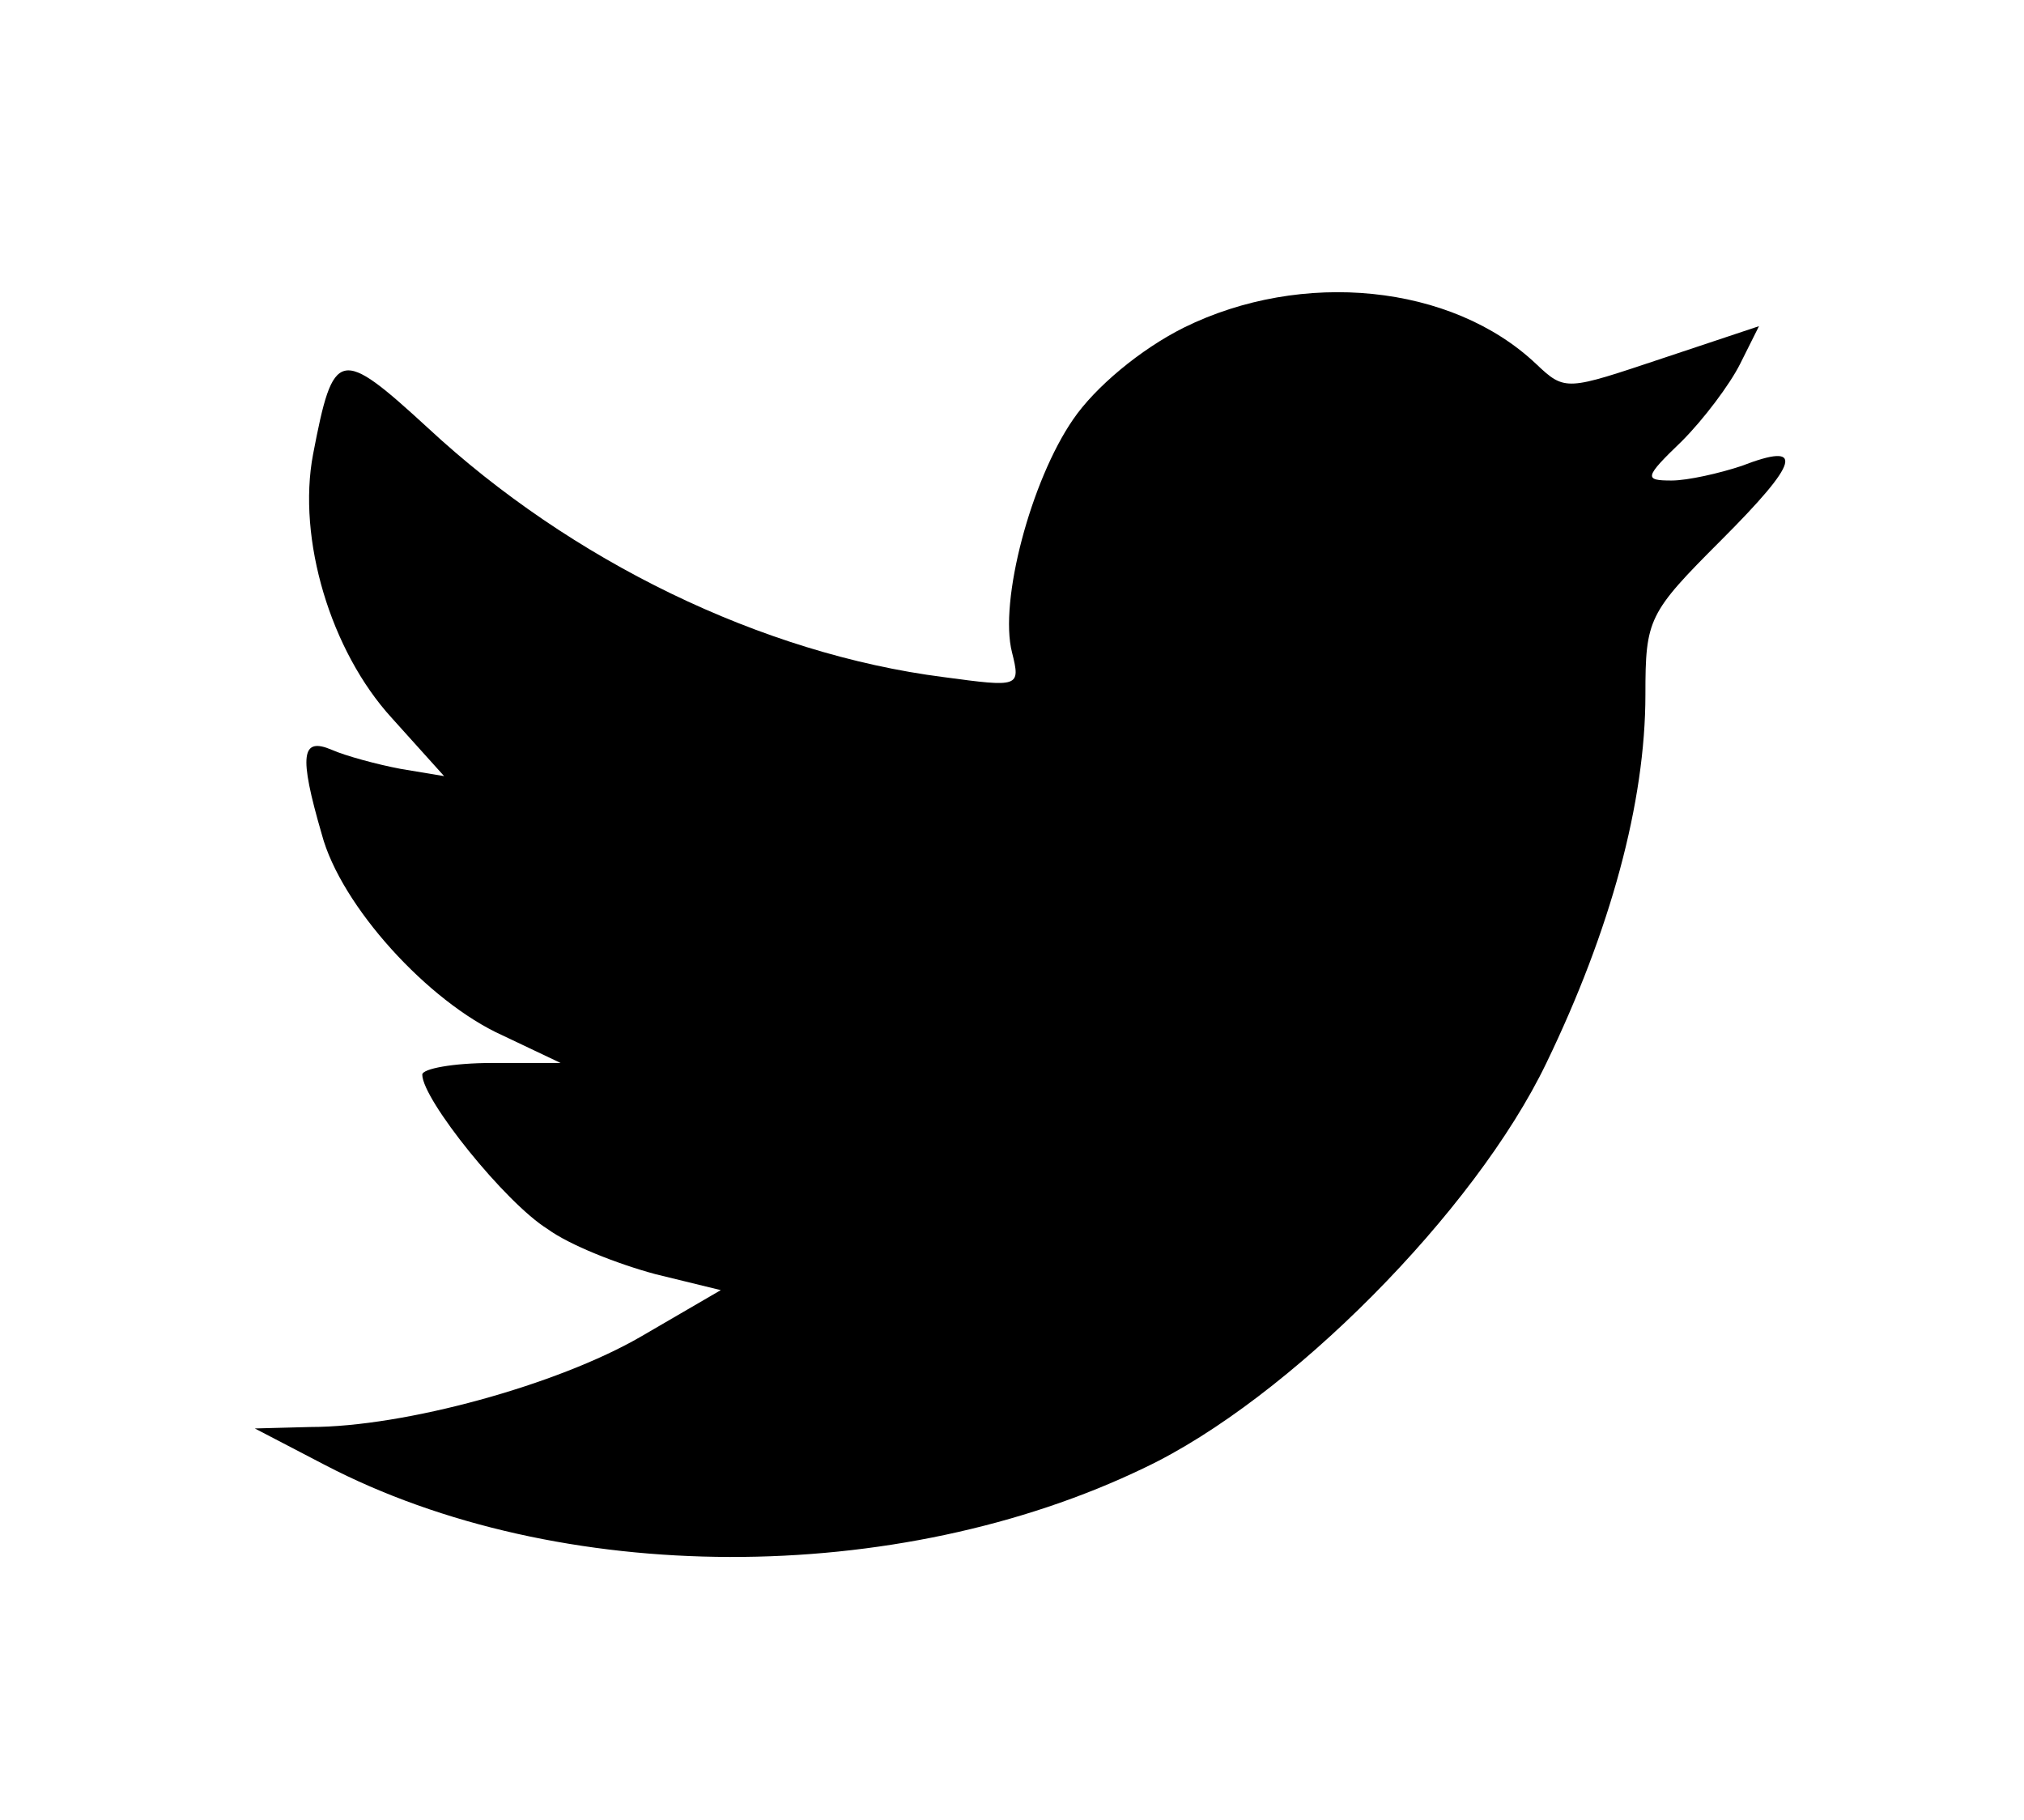 <?xml version="1.0" standalone="no"?>
<!DOCTYPE svg PUBLIC "-//W3C//DTD SVG 20010904//EN"
 "http://www.w3.org/TR/2001/REC-SVG-20010904/DTD/svg10.dtd">
<svg version="1.0" xmlns="http://www.w3.org/2000/svg"
 width="139pt" height="125pt" viewBox="0 0 139 125"
 preserveAspectRatio="xMidYMid meet">

<g transform="translate(0,125) scale(0.1,-0.1)"
fill="#000000" stroke="none">
<path d="M813 1025 c-30 -15 -61 -41 -76 -63 -29 -42 -51 -125 -42 -160 6 -24
5 -24 -47 -17 -125 16 -256 80 -354 171 -61 56 -65 55 -79 -18 -11 -58 12
-135 54 -181 l36 -40 -30 5 c-16 3 -38 9 -47 13 -21 9 -23 -3 -7 -58 13 -49
73 -115 124 -138 l40 -19 -47 0 c-27 0 -48 -4 -48 -8 0 -17 57 -88 86 -106 15
-11 48 -24 74 -31 l45 -11 -55 -32 c-57 -33 -162 -62 -227 -62 l-38 -1 48 -25
c161 -84 393 -84 563 -2 99 47 227 176 276 278 44 91 68 179 68 253 0 52 2 56
52 106 54 54 58 68 14 51 -15 -5 -37 -10 -48 -10 -19 0 -19 2 7 27 15 15 33
39 40 53 l13 26 -66 -22 c-66 -22 -67 -23 -87 -4 -58 55 -161 65 -242 25z"/>
</g>
</svg>
